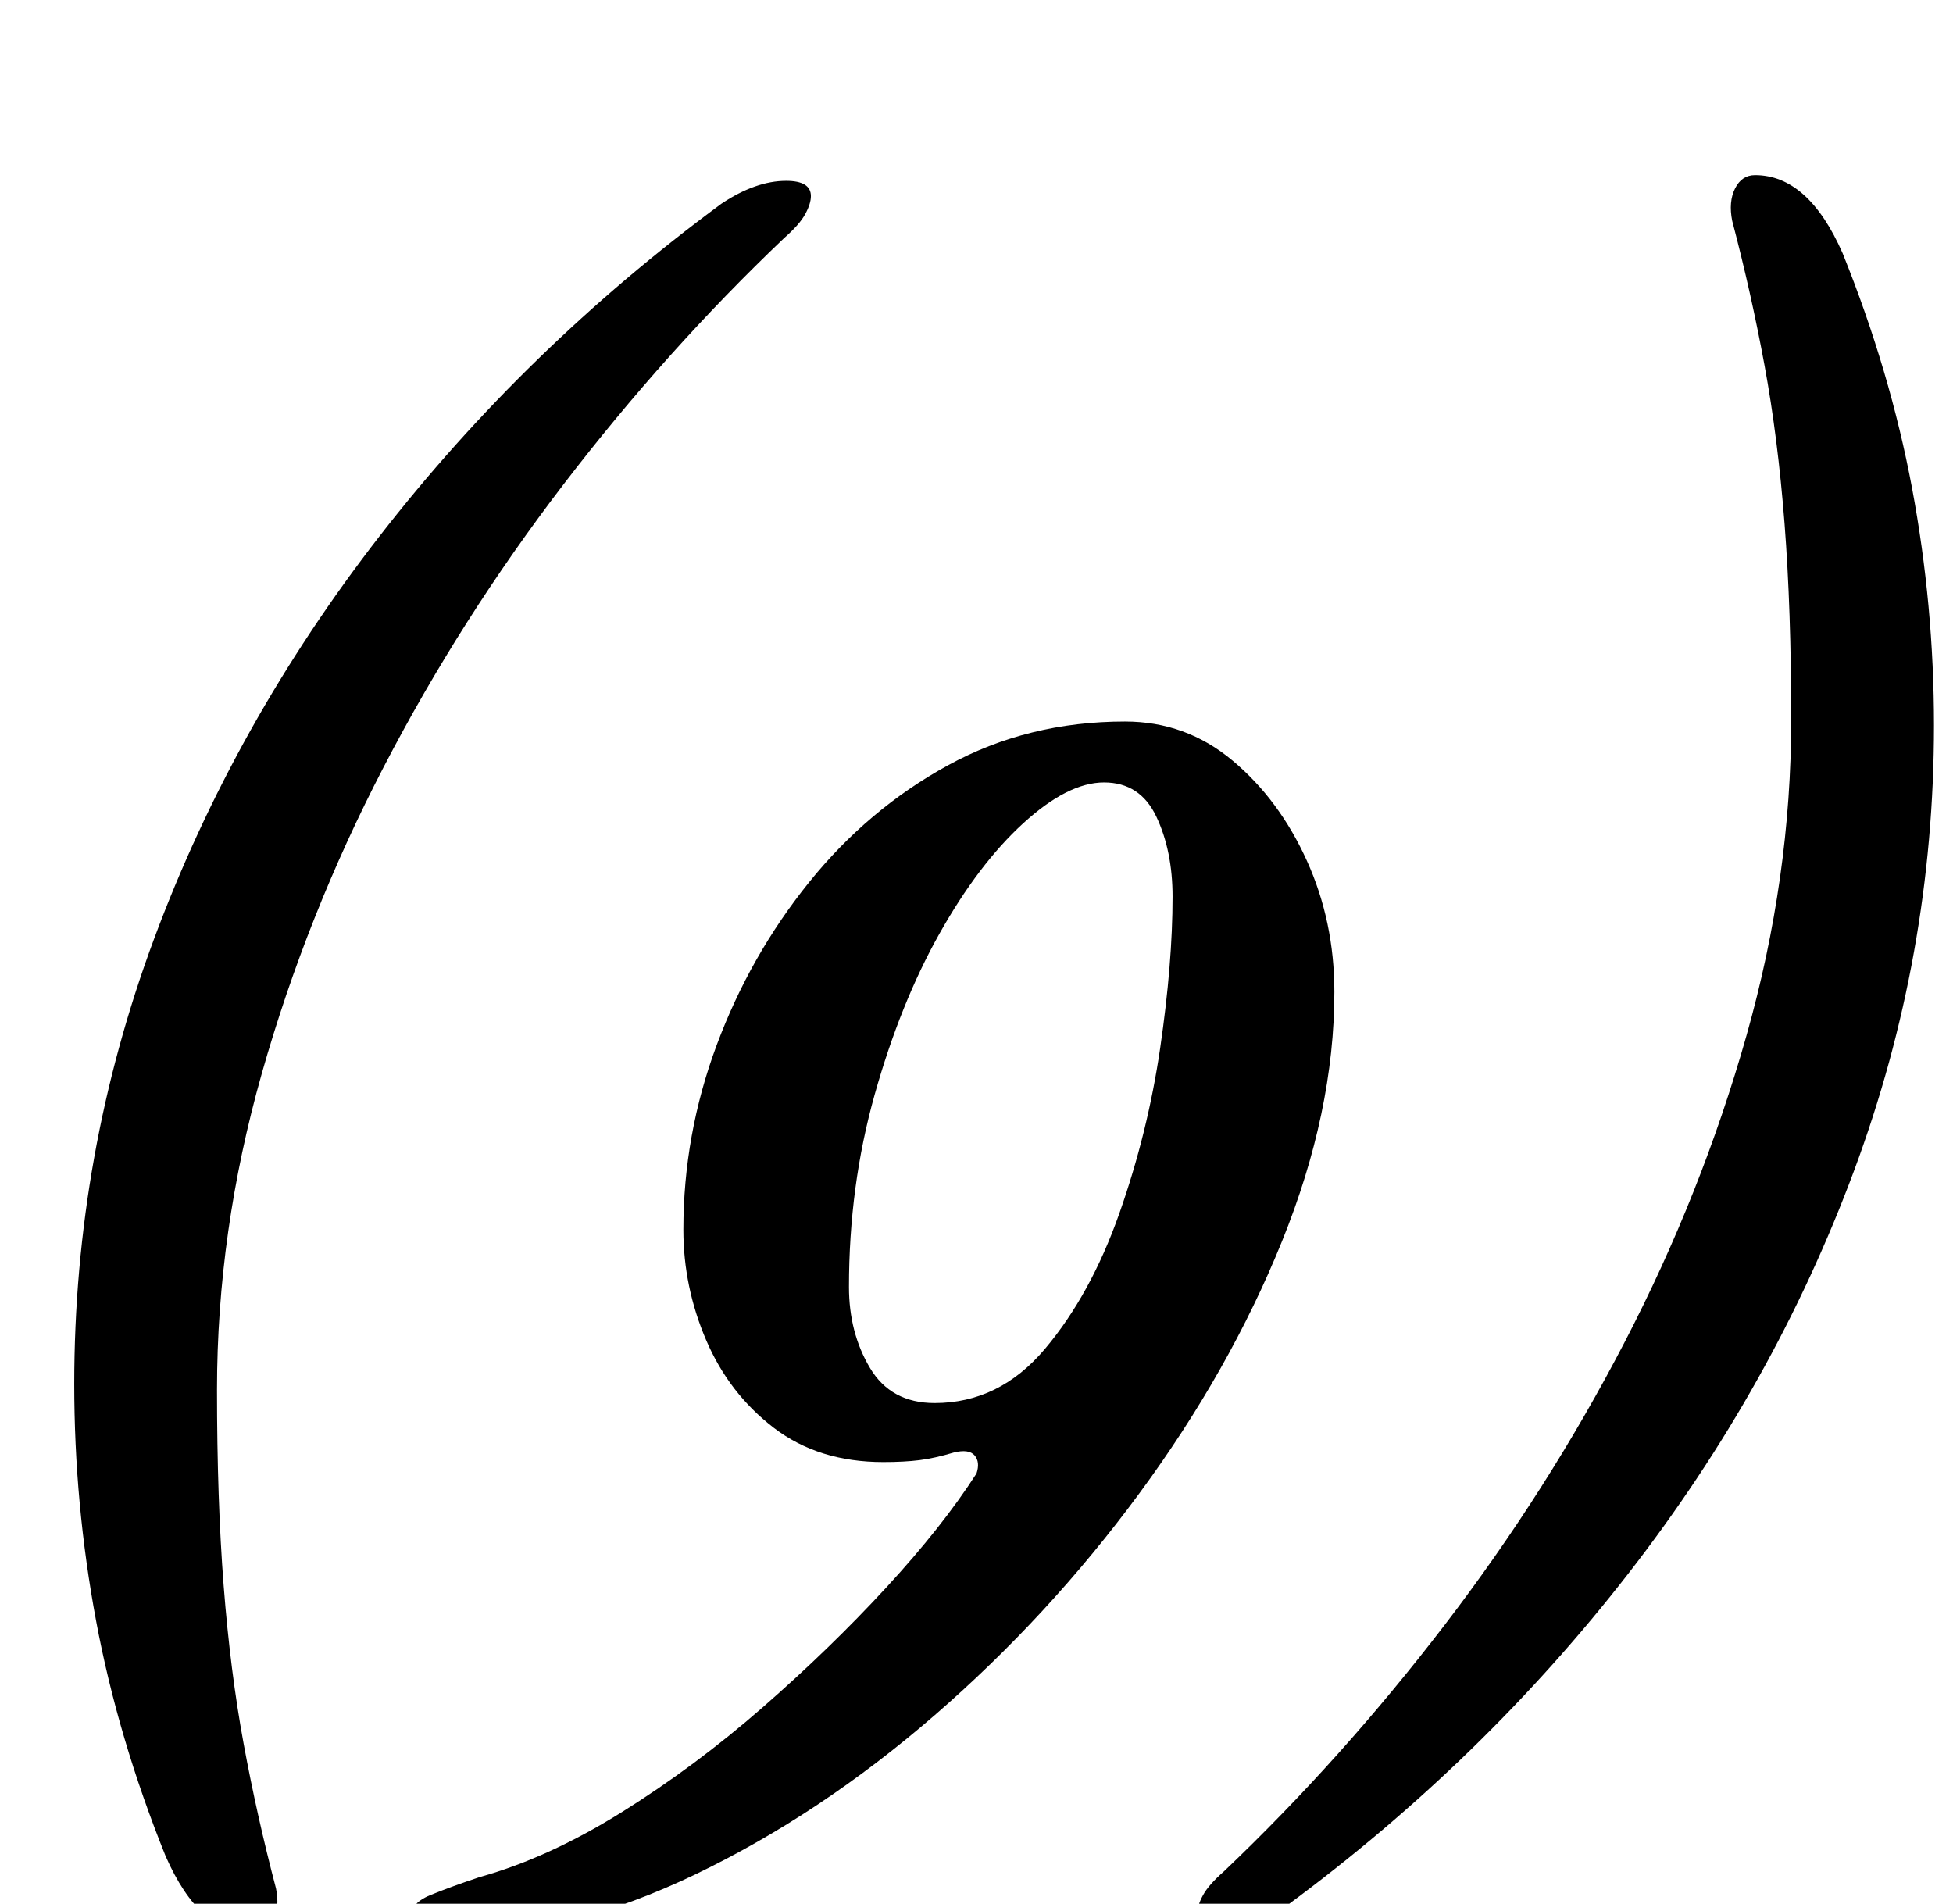 <?xml version="1.0" standalone="no"?>
<!DOCTYPE svg PUBLIC "-//W3C//DTD SVG 1.1//EN" "http://www.w3.org/Graphics/SVG/1.1/DTD/svg11.dtd" >
<svg xmlns="http://www.w3.org/2000/svg" xmlns:xlink="http://www.w3.org/1999/xlink" version="1.1" viewBox="-10 0 1026 1000">
  <g transform="matrix(1 0 0 -1 0 800)">
   <path fill="currentColor"
d="M123 -216q-28 0 -46 41q-25 62 -36.5 123.5t-11.5 124.5q0 121 42 234t118.5 211.5t179.5 174.5q18 12 34 12q13 0 13 -8q0 -4 -3 -9.5t-11 -12.5q-62 -59 -116 -129.5t-94.5 -148.5t-64 -161t-23.5 -166q0 -58 3.5 -103t10.5 -83t17 -76q2 -10 -1.5 -17t-10.5 -7z
M227 -218q-8 0 -15 1.5t-7 7.5q0 9 11 13.5t26 9.5q36 10 74.5 34t74 55t65 63t47.5 60q2 6 -1 9.5t-11 1.5q-10 -3 -18 -4t-19 -1q-34 0 -57.5 18t-35.5 46t-12 58q0 50 17.5 97t48.5 85.5t73 61.5t93 23q32 0 56.5 -20.5t39 -52.5t14.5 -69q0 -63 -27.5 -131t-75 -132.5
t-107.5 -116.5t-125.5 -83.5t-128.5 -33.5zM481 63q34 0 58 28.5t39 71t21.5 87t6.5 79.5q0 24 -8.5 42t-27.5 18t-42.5 -21.5t-44 -58t-34 -84.5t-13.5 -101q0 -24 11 -42.5t34 -18.5zM912 708q28 0 46 -41q25 -62 36.5 -123.5t11.5 -124.5q0 -121 -42 -234t-118.5 -211.5
t-179.5 -174.5q-18 -12 -34 -12q-13 0 -13 8q0 4 3 9.5t11 12.5q62 59 116 129.5t94.5 148.5t64 161t23.5 166q0 58 -3.5 103t-10.5 83t-17 76q-2 10 1.5 17t10.5 7z" />
  </g>

</svg>
